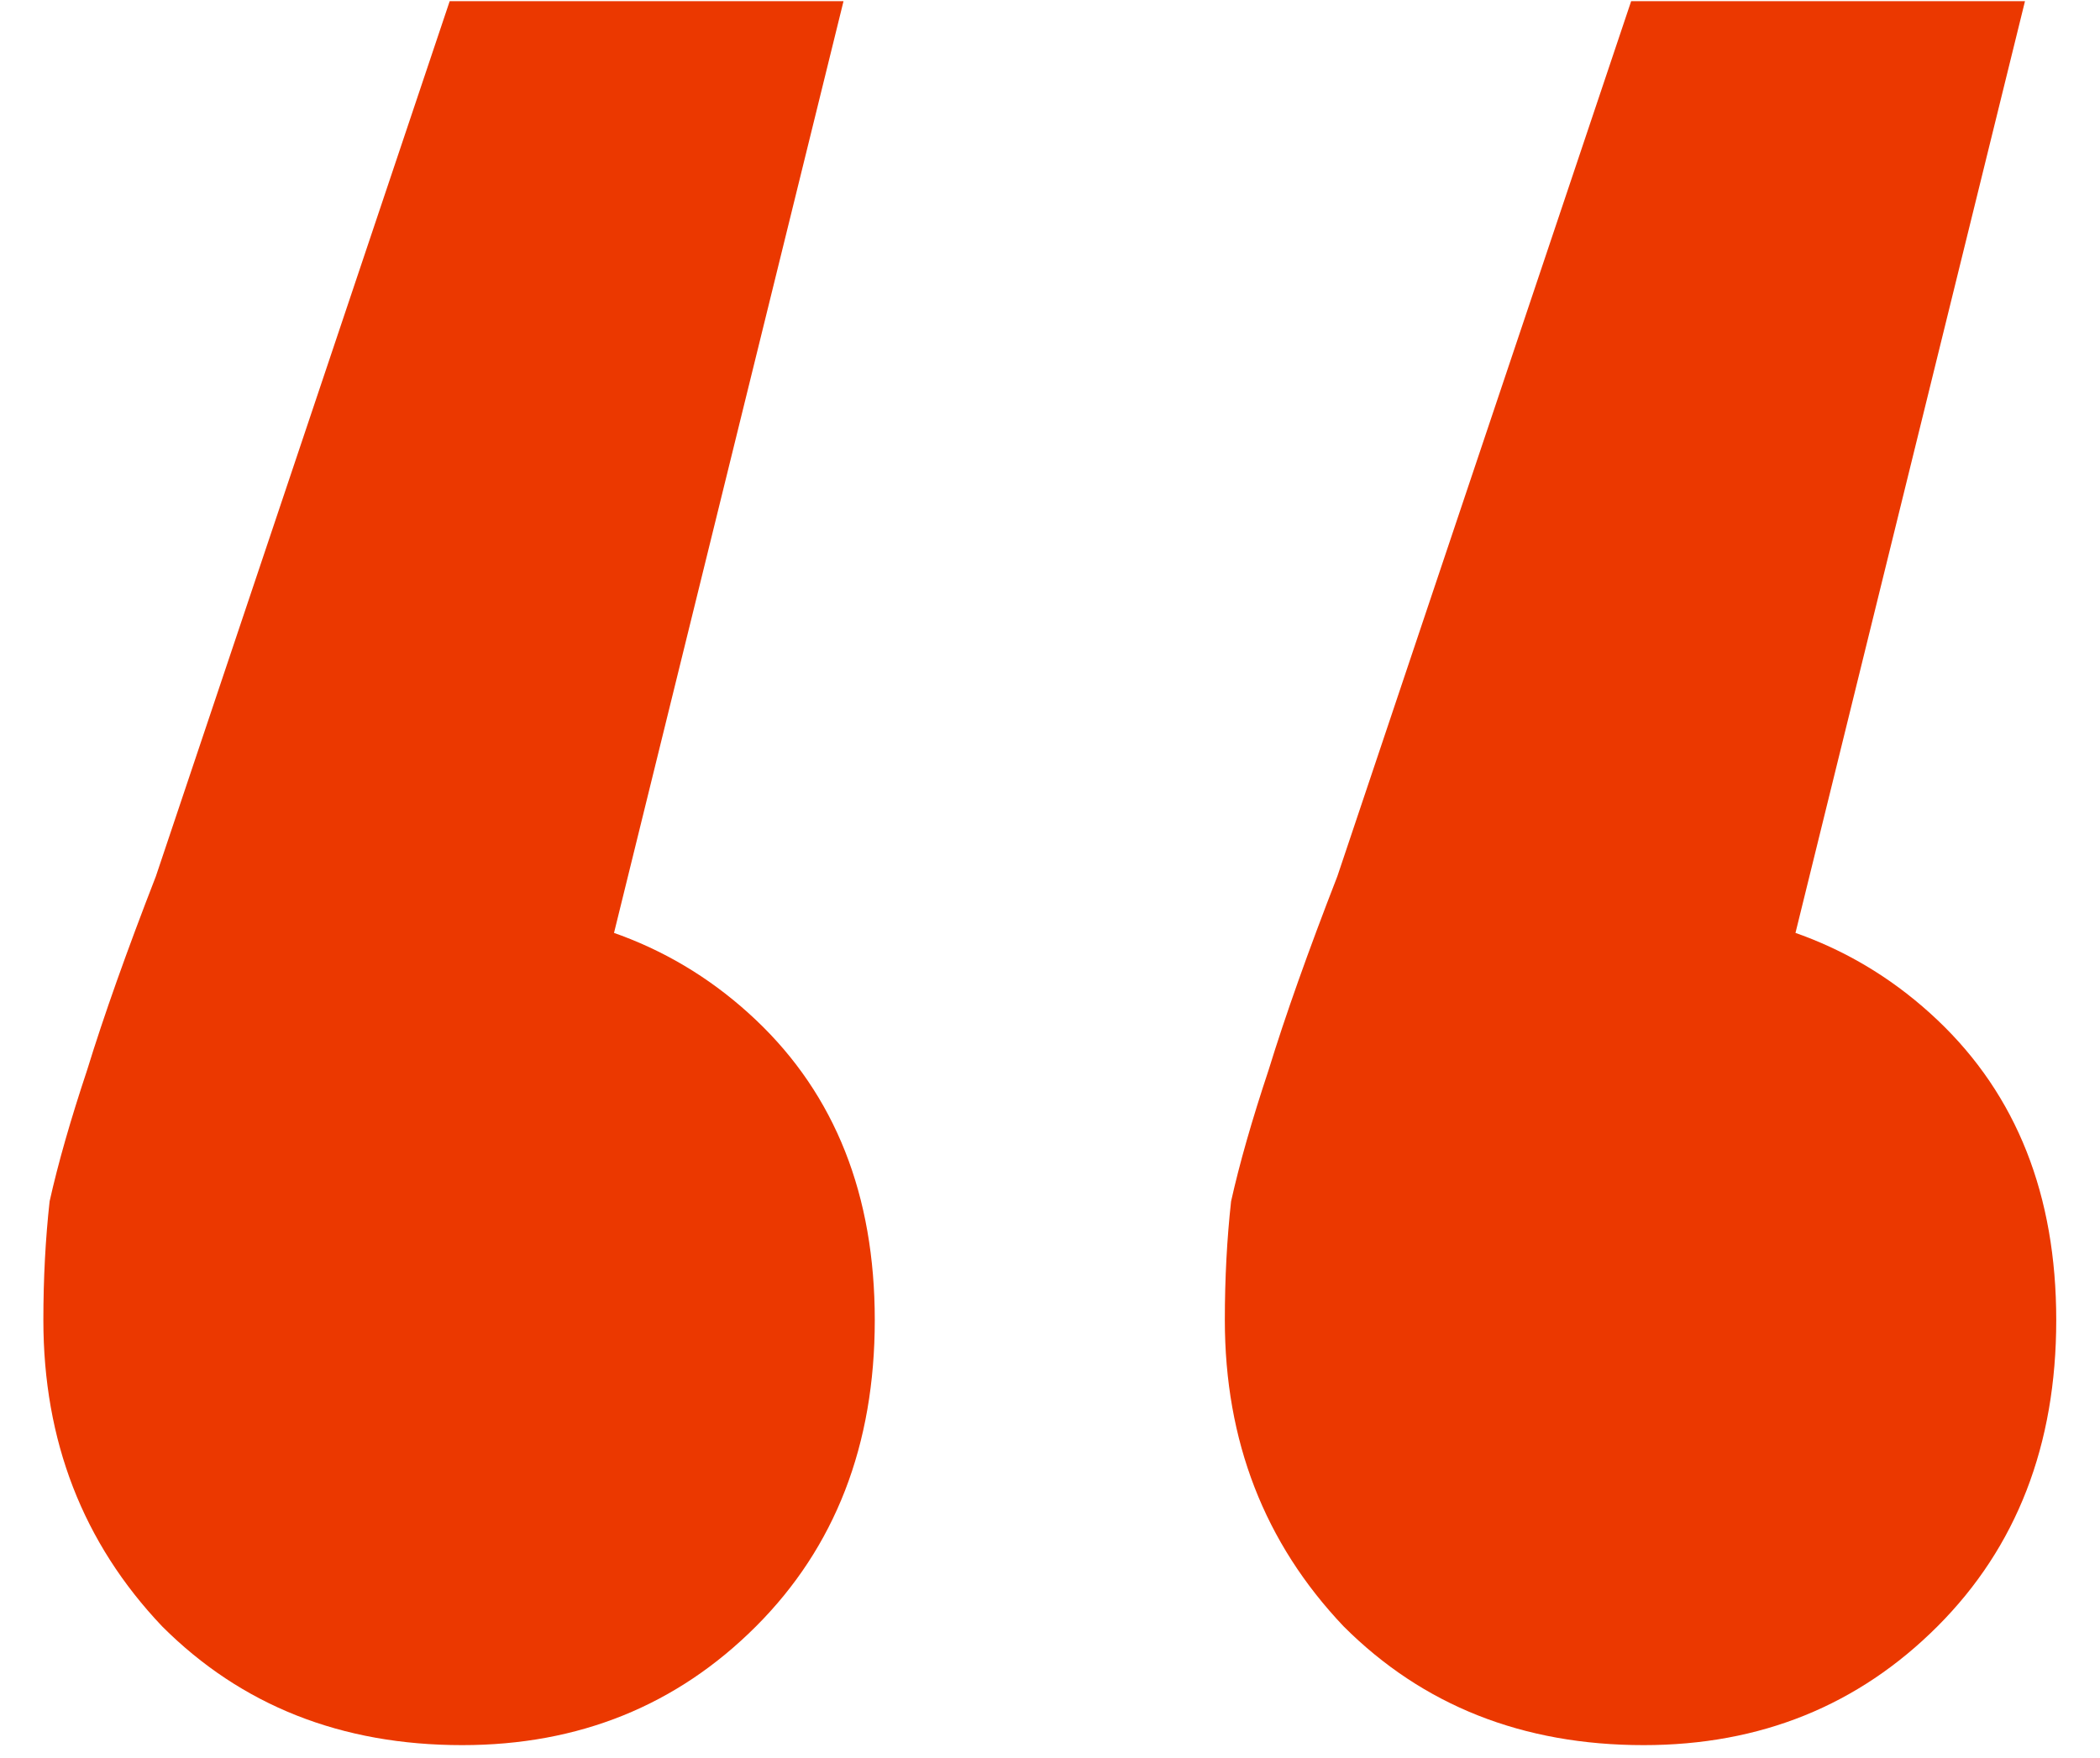 <svg width="43" height="36" viewBox="0 0 43 36" fill="none" xmlns="http://www.w3.org/2000/svg">
<path d="M17.272 0.024L10.872 26.008L9.336 18.584C11.811 18.584 13.859 19.352 15.48 20.888C17.101 22.424 17.912 24.472 17.912 27.032C17.912 29.592 17.101 31.683 15.48 33.304C13.859 34.925 11.853 35.736 9.464 35.736C6.989 35.736 4.941 34.925 3.32 33.304C1.699 31.597 0.888 29.507 0.888 27.032C0.888 26.179 0.931 25.368 1.016 24.6C1.187 23.832 1.443 22.936 1.784 21.912C2.125 20.803 2.595 19.48 3.192 17.944L9.208 0.024H17.272ZM41.464 0.024L35.064 26.008L33.528 18.584C36.003 18.584 38.051 19.352 39.672 20.888C41.293 22.424 42.104 24.472 42.104 27.032C42.104 29.592 41.293 31.683 39.672 33.304C38.051 34.925 36.045 35.736 33.656 35.736C31.181 35.736 29.133 34.925 27.512 33.304C25.891 31.597 25.08 29.507 25.08 27.032C25.08 26.179 25.123 25.368 25.208 24.6C25.379 23.832 25.635 22.936 25.976 21.912C26.317 20.803 26.787 19.48 27.384 17.944L33.4 0.024H41.464Z" fill="#EB3800"/>
</svg>
